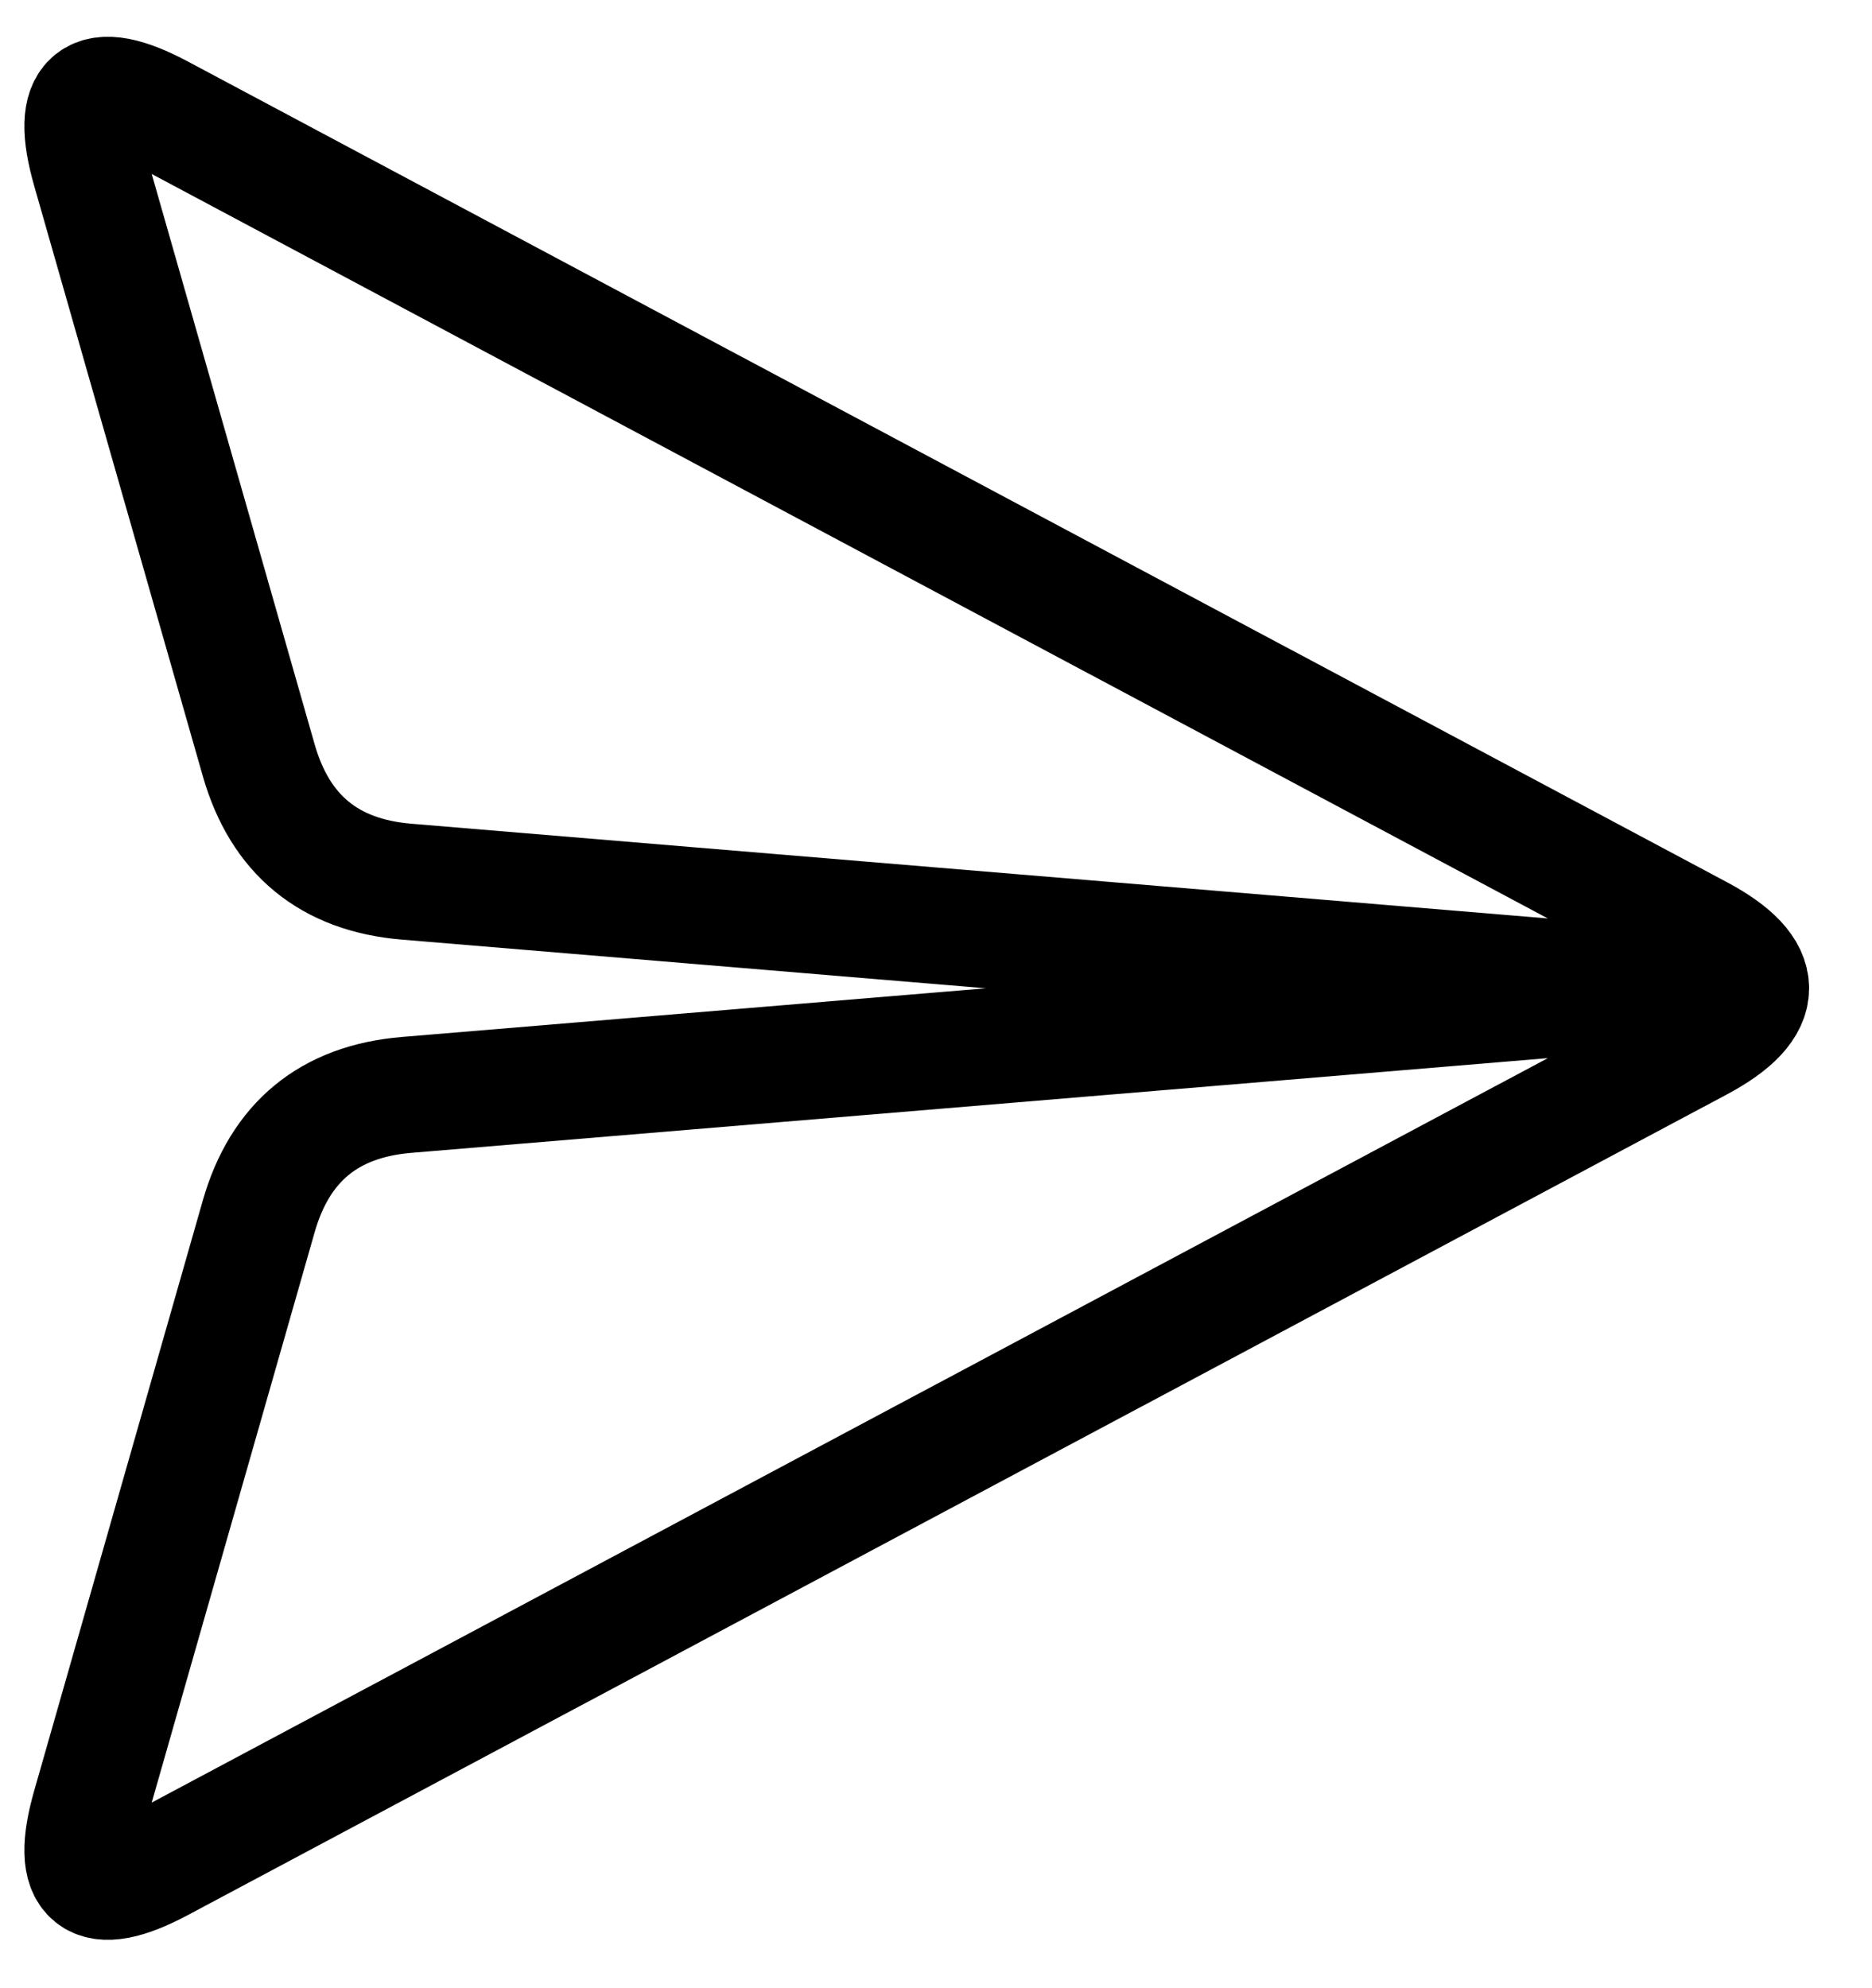 <?xml version="1.0" encoding="UTF-8"?>
<!-- Do not edit this file with editors other than draw.io -->
<!DOCTYPE svg PUBLIC "-//W3C//DTD SVG 1.1//EN" "http://www.w3.org/Graphics/SVG/1.1/DTD/svg11.dtd">
<svg xmlns="http://www.w3.org/2000/svg" style="background: transparent; background-color: transparent; color-scheme: light dark;" xmlns:xlink="http://www.w3.org/1999/xlink" version="1.1" width="161px" height="171px" viewBox="0 0 161 171" content="&lt;mxfile host=&quot;app.diagrams.net&quot; agent=&quot;Mozilla/5.0 (Macintosh; Intel Mac OS X 10_15_7) AppleWebKit/537.36 (KHTML, like Gecko) Chrome/141.0.0.0 Safari/537.36&quot; scale=&quot;1&quot; border=&quot;0&quot; version=&quot;28.2.8&quot;&gt;&#10;  &lt;diagram name=&quot;Page-1&quot; id=&quot;DFCTofMsYlW12JIMTSf6&quot;&gt;&#10;    &lt;mxGraphModel dx=&quot;946&quot; dy=&quot;610&quot; grid=&quot;1&quot; gridSize=&quot;10&quot; guides=&quot;1&quot; tooltips=&quot;1&quot; connect=&quot;1&quot; arrows=&quot;1&quot; fold=&quot;1&quot; page=&quot;1&quot; pageScale=&quot;1&quot; pageWidth=&quot;827&quot; pageHeight=&quot;1169&quot; math=&quot;0&quot; shadow=&quot;0&quot;&gt;&#10;      &lt;root&gt;&#10;        &lt;mxCell id=&quot;0&quot; /&gt;&#10;        &lt;mxCell id=&quot;1&quot; parent=&quot;0&quot; /&gt;&#10;        &lt;mxCell id=&quot;fyf3j_QW3Y4XA_FwYV3_-1&quot; value=&quot;&quot; style=&quot;endArrow=none;html=1;rounded=1;strokeWidth=10;curved=0;&quot; parent=&quot;1&quot; edge=&quot;1&quot;&gt;&#10;          &lt;mxGeometry width=&quot;50&quot; height=&quot;50&quot; relative=&quot;1&quot; as=&quot;geometry&quot;&gt;&#10;            &lt;mxPoint x=&quot;540&quot; y=&quot;320&quot; as=&quot;sourcePoint&quot; /&gt;&#10;            &lt;mxPoint x=&quot;540&quot; y=&quot;320&quot; as=&quot;targetPoint&quot; /&gt;&#10;            &lt;Array as=&quot;points&quot;&gt;&#10;              &lt;mxPoint x=&quot;420&quot; y=&quot;330&quot; /&gt;&#10;              &lt;mxPoint x=&quot;400&quot; y=&quot;400&quot; /&gt;&#10;              &lt;mxPoint x=&quot;550&quot; y=&quot;320&quot; /&gt;&#10;              &lt;mxPoint x=&quot;400&quot; y=&quot;240&quot; /&gt;&#10;              &lt;mxPoint x=&quot;420&quot; y=&quot;310&quot; /&gt;&#10;            &lt;/Array&gt;&#10;          &lt;/mxGeometry&gt;&#10;        &lt;/mxCell&gt;&#10;      &lt;/root&gt;&#10;    &lt;/mxGraphModel&gt;&#10;  &lt;/diagram&gt;&#10;&lt;/mxfile&gt;&#10;"><defs/><g><g data-cell-id="0"><g data-cell-id="1"><g data-cell-id="fyf3j_QW3Y4XA_FwYV3_-1"><g><path d="M 145 85 L 34.97 94.17 Q 25 95 22.25 104.62 L 7.75 155.38 Q 5 165 13.82 160.29 L 146.18 89.71 Q 155 85 146.18 80.29 L 13.82 9.71 Q 5 5 7.75 14.62 L 22.25 65.38 Q 25 75 34.97 75.83 L 145 85" fill="none" stroke="#000000" stroke-width="10" stroke-miterlimit="10" pointer-events="stroke" style="stroke: light-dark(rgb(0, 0, 0), rgb(255, 255, 255));"/></g></g></g></g></g></svg>